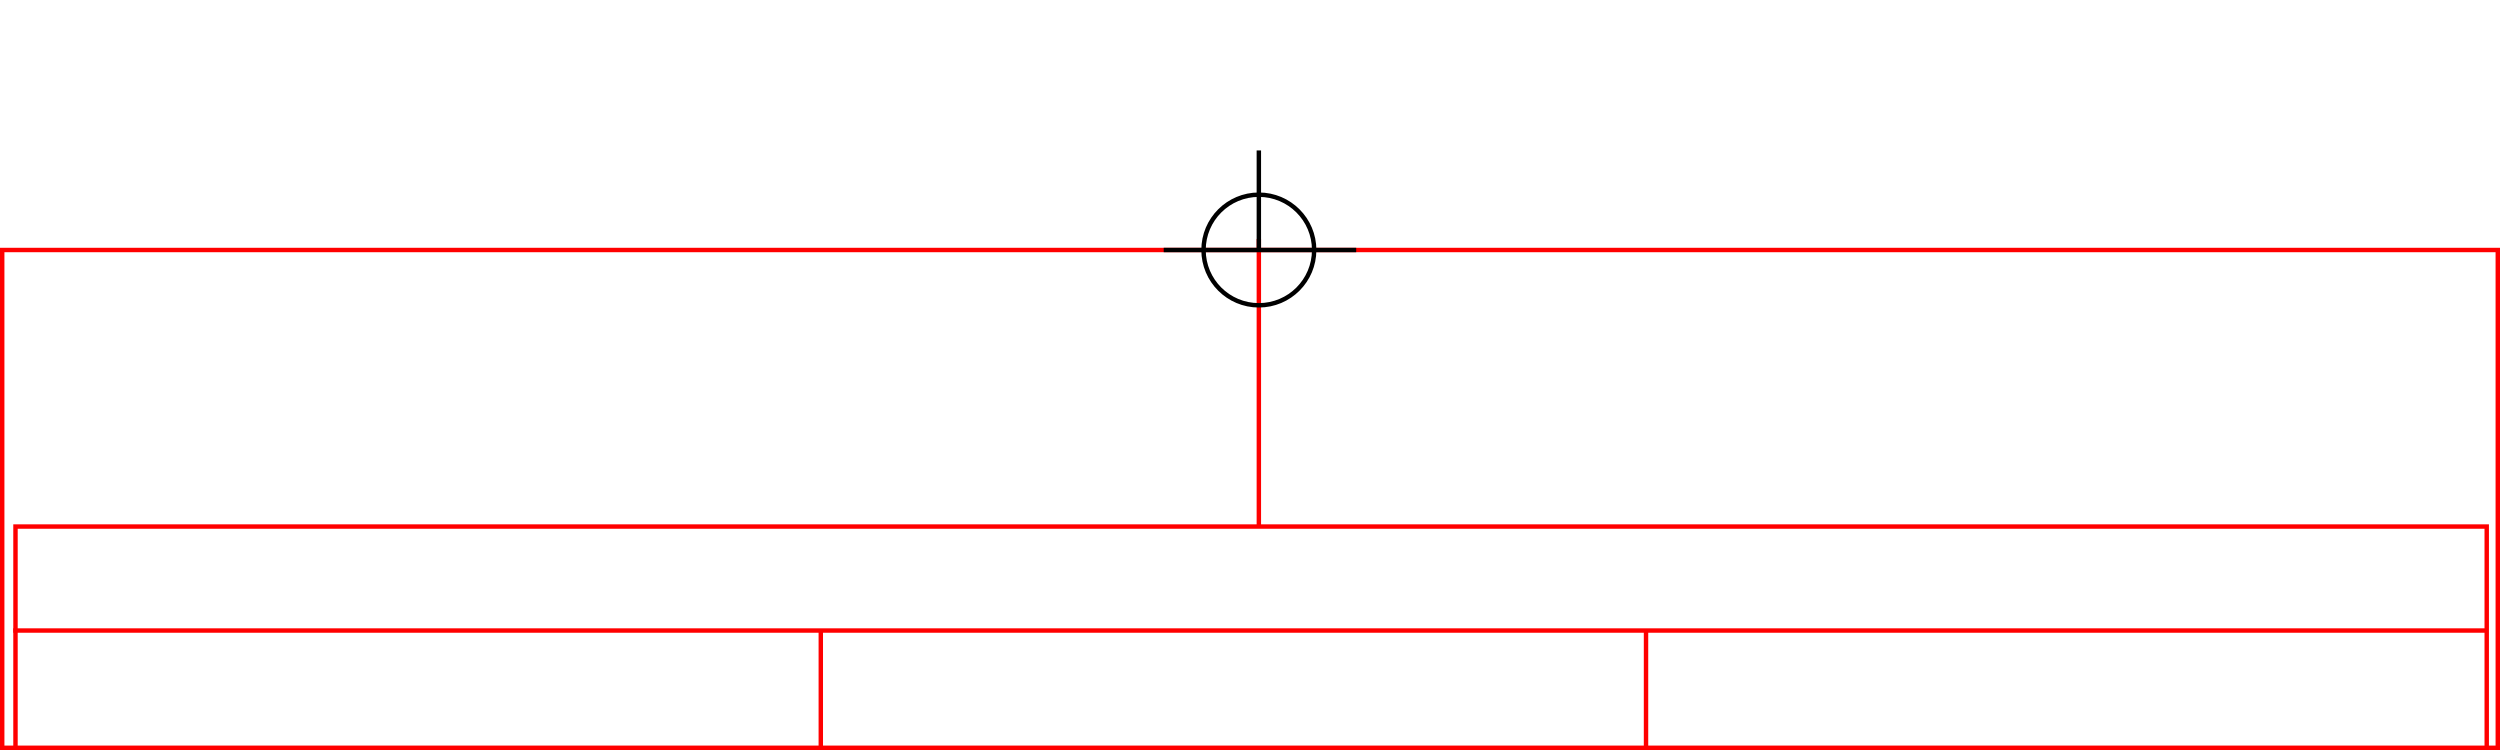 <svg xmlns="http://www.w3.org/2000/svg" height="339" width="1130">
  <g>
    <title>background</title>
    <rect fill="#fff" height="339" id="canvas_background" width="1130" x="0" y="0"></rect>
  </g>
  <g>
    <title>Rahmen</title>
    <rect fill="#fff" height="225" id="r1" stroke="#FF0000" stroke-width="2" width="1128" x="1" y="113"></rect>
  </g>
  <g>
    <title>Zaehler</title>
    <line fill="none" id="z4" stroke="#FF0000" stroke-width="2" x1="569" x2="569" y1="108" y2="259"></line>
  </g>
  <g>
    <title>Verteiler</title>
    <rect fill="#fff" height="100" id="v1" stroke="#FF0000" stroke-width="2" width="1117" x="7" y="238"></rect>
    <line fill="none" id="v2" stroke="#FF0000" stroke-width="2" x1="6" x2="1124" y1="285" y2="285"></line>
    <line fill="none" id="v3" stroke="#FF0000" stroke-width="2" x1="371" x2="371" y1="285" y2="338"></line>
    <line fill="none" id="v4" stroke="#FF0000" stroke-width="2" x1="744" x2="744" y1="285" y2="338"></line>
  </g>
  <g>
    <title>NAP</title>
    <ellipse cx="569" cy="113" fill="none" id="svg21" rx="25" ry="25" stroke="#000" stroke-width="2"></ellipse>
    <line fill="none" id="svg22" stroke="#000" stroke-width="2" x1="526" x2="613" y1="113" y2="113"></line>
    <line fill="none" id="svg23" stroke="#000" stroke-width="2" x1="569" x2="569" y1="68" y2="113"></line>
  </g>
</svg>
